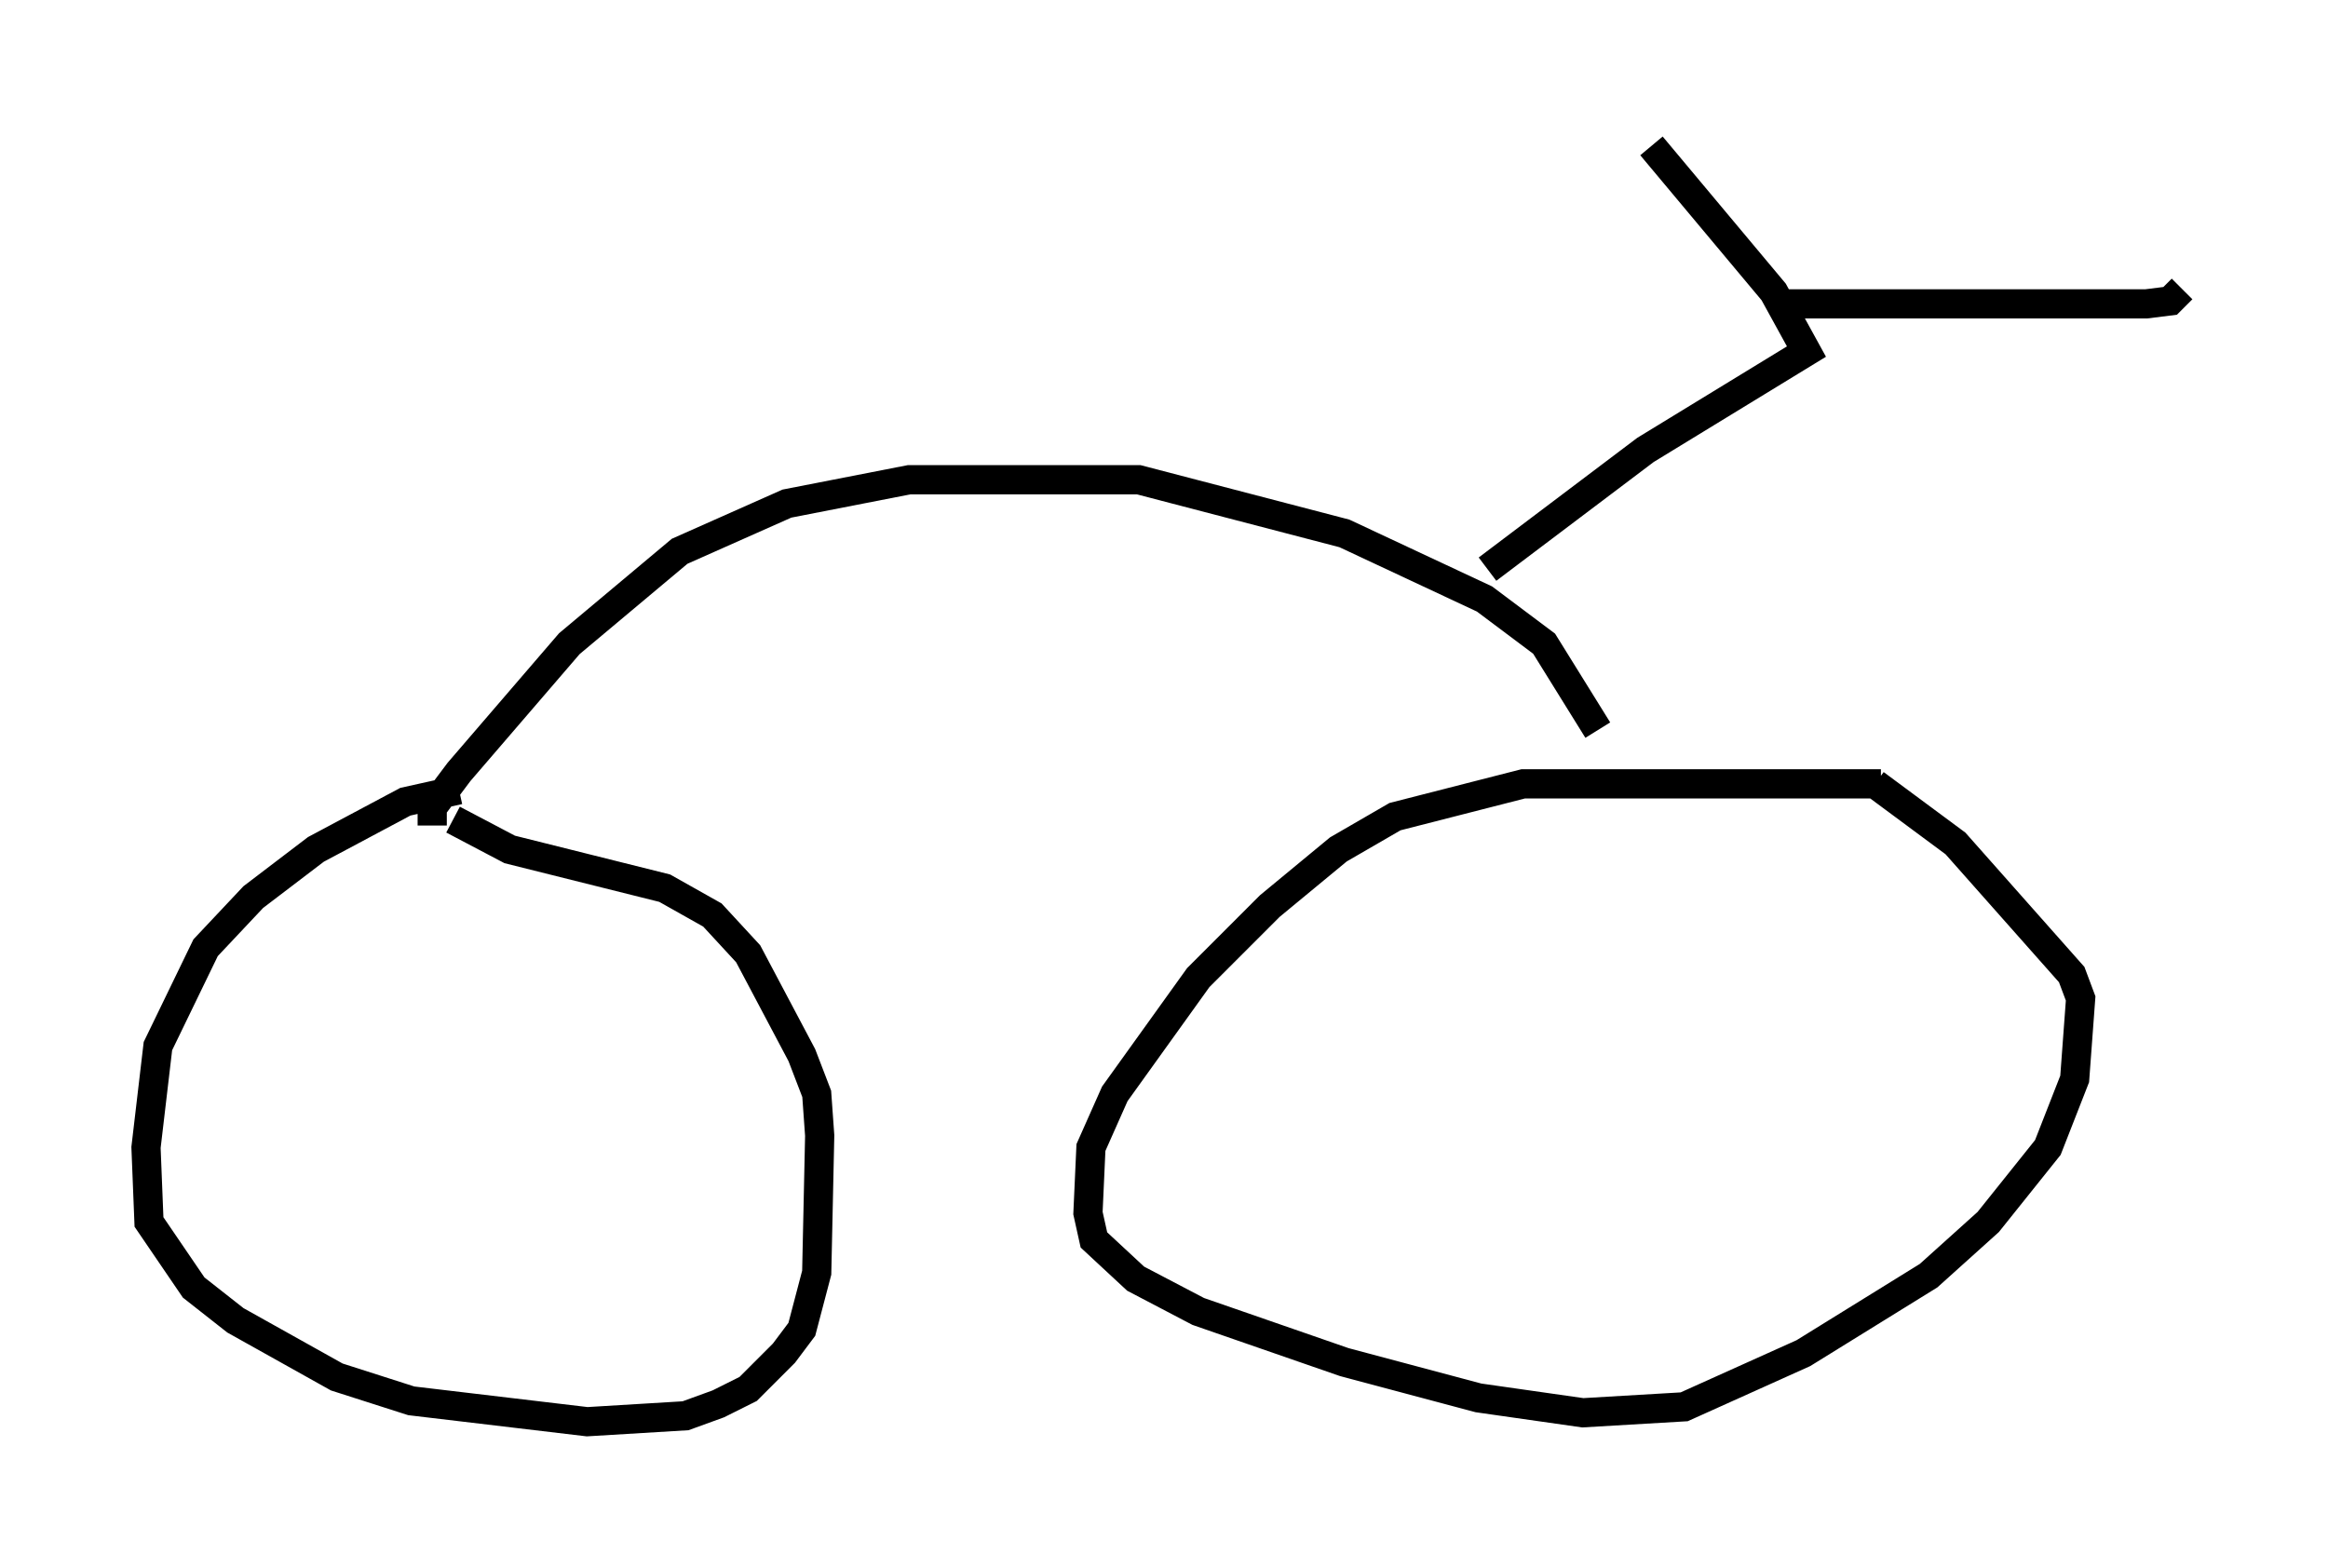 <?xml version="1.0" encoding="utf-8" ?>
<svg baseProfile="full" height="53.692" version="1.1" width="79.724" xmlns="http://www.w3.org/2000/svg" xmlns:ev="http://www.w3.org/2001/xml-events" xmlns:xlink="http://www.w3.org/1999/xlink"><defs /><rect fill="white" height="53.692" width="79.724" x="0" y="0" /><path d="M17.761, 27.05 m-2.042, 0.0 l-1.838, 0.408 -3.063, 1.633 l-2.144, 1.633 -1.633, 1.735 l-1.633, 3.369 -0.408, 3.471 l0.102, 2.552 1.531, 2.246 l1.429, 1.123 3.471, 1.94 l2.552, 0.817 6.023, 0.715 l3.369, -0.204 1.123, -0.408 l1.021, -0.51 1.225, -1.225 l0.613, -0.817 0.51, -1.94 l0.102, -4.696 -0.102, -1.429 l-0.51, -1.327 -1.838, -3.471 l-1.225, -1.327 -1.633, -0.919 l-5.308, -1.327 -1.94, -1.021 m48.898, -1.225 l-12.25, 0.0 -4.39, 1.123 l-1.94, 1.123 -2.348, 1.94 l-2.45, 2.45 -2.858, 3.981 l-0.817, 1.838 -0.102, 2.246 l0.204, 0.919 1.429, 1.327 l2.144, 1.123 5.002, 1.735 l4.594, 1.225 3.573, 0.51 l3.471, -0.204 4.083, -1.838 l4.288, -2.654 2.042, -1.838 l2.042, -2.552 0.919, -2.348 l0.204, -2.756 -0.306, -0.817 l-3.981, -4.492 -2.756, -2.042 m-49.409, 1.429 l0.0, -0.613 0.919, -1.225 l3.777, -4.39 3.777, -3.165 l3.675, -1.633 4.185, -0.817 l7.861, 0.0 7.044, 1.838 l4.798, 2.246 2.042, 1.531 l1.838, 2.96 m-3.777, -5.513 l5.41, -4.083 5.513, -3.369 l-1.123, -2.042 -4.185, -5.002 m4.594, 5.41 l12.352, 0.0 0.817, -0.102 l0.408, -0.408 " fill="none" stroke="black" stroke-width="1" /></svg>